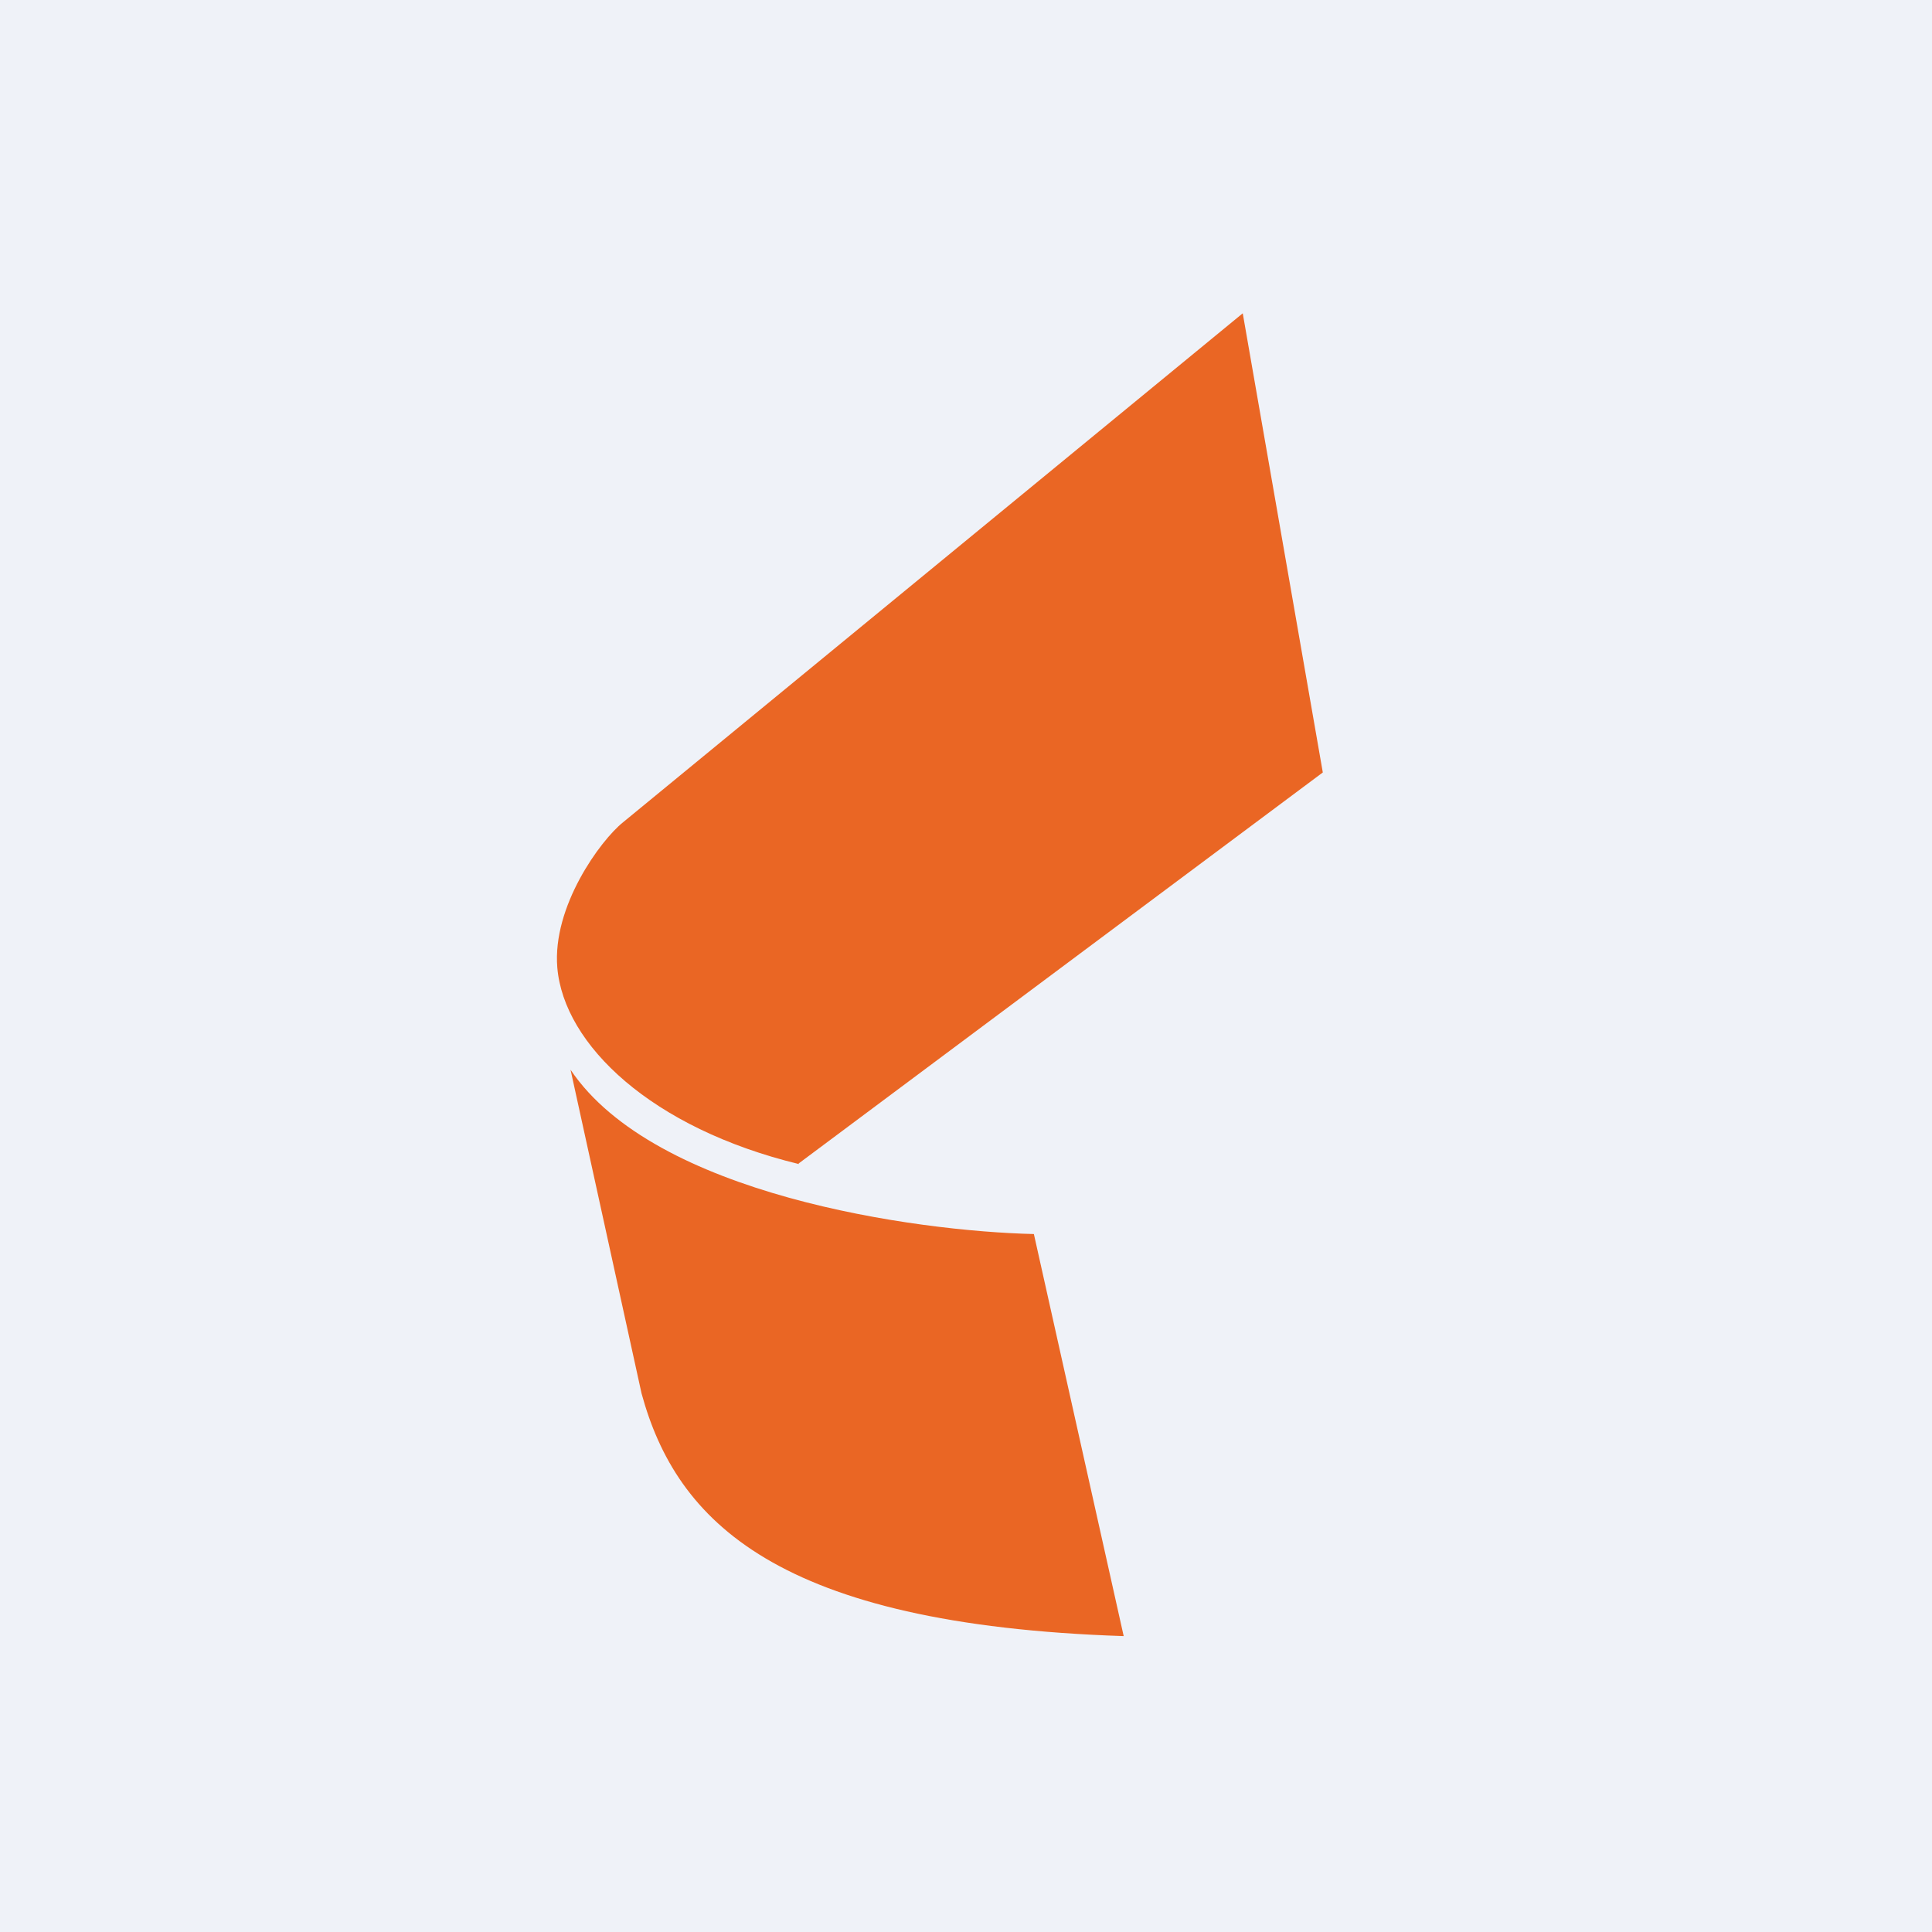 <?xml version="1.0" encoding="UTF-8"?>
<!-- generated by Finnhub -->
<svg viewBox="0 0 55.5 55.5" xmlns="http://www.w3.org/2000/svg">
<path d="M 0,0 H 55.5 V 55.5 H 0 Z" fill="rgb(239, 242, 248)"/>
<path d="M 22.94,33.425 L 38,22.19 L 35.7,9 L 17.9,23.62 C 17.25,24.14 15.86,26.04 16.01,27.8 C 16.2,30.01 18.71,32.41 22.95,33.44 Z M 16.39,30.73 L 18.43,40.03 C 19.43,43.69 22.3,46.67 32.28,47 L 29.7,35.45 C 26.27,35.37 18.8,34.32 16.39,30.73 Z" fill="rgb(234, 102, 36)"/>
</svg>
